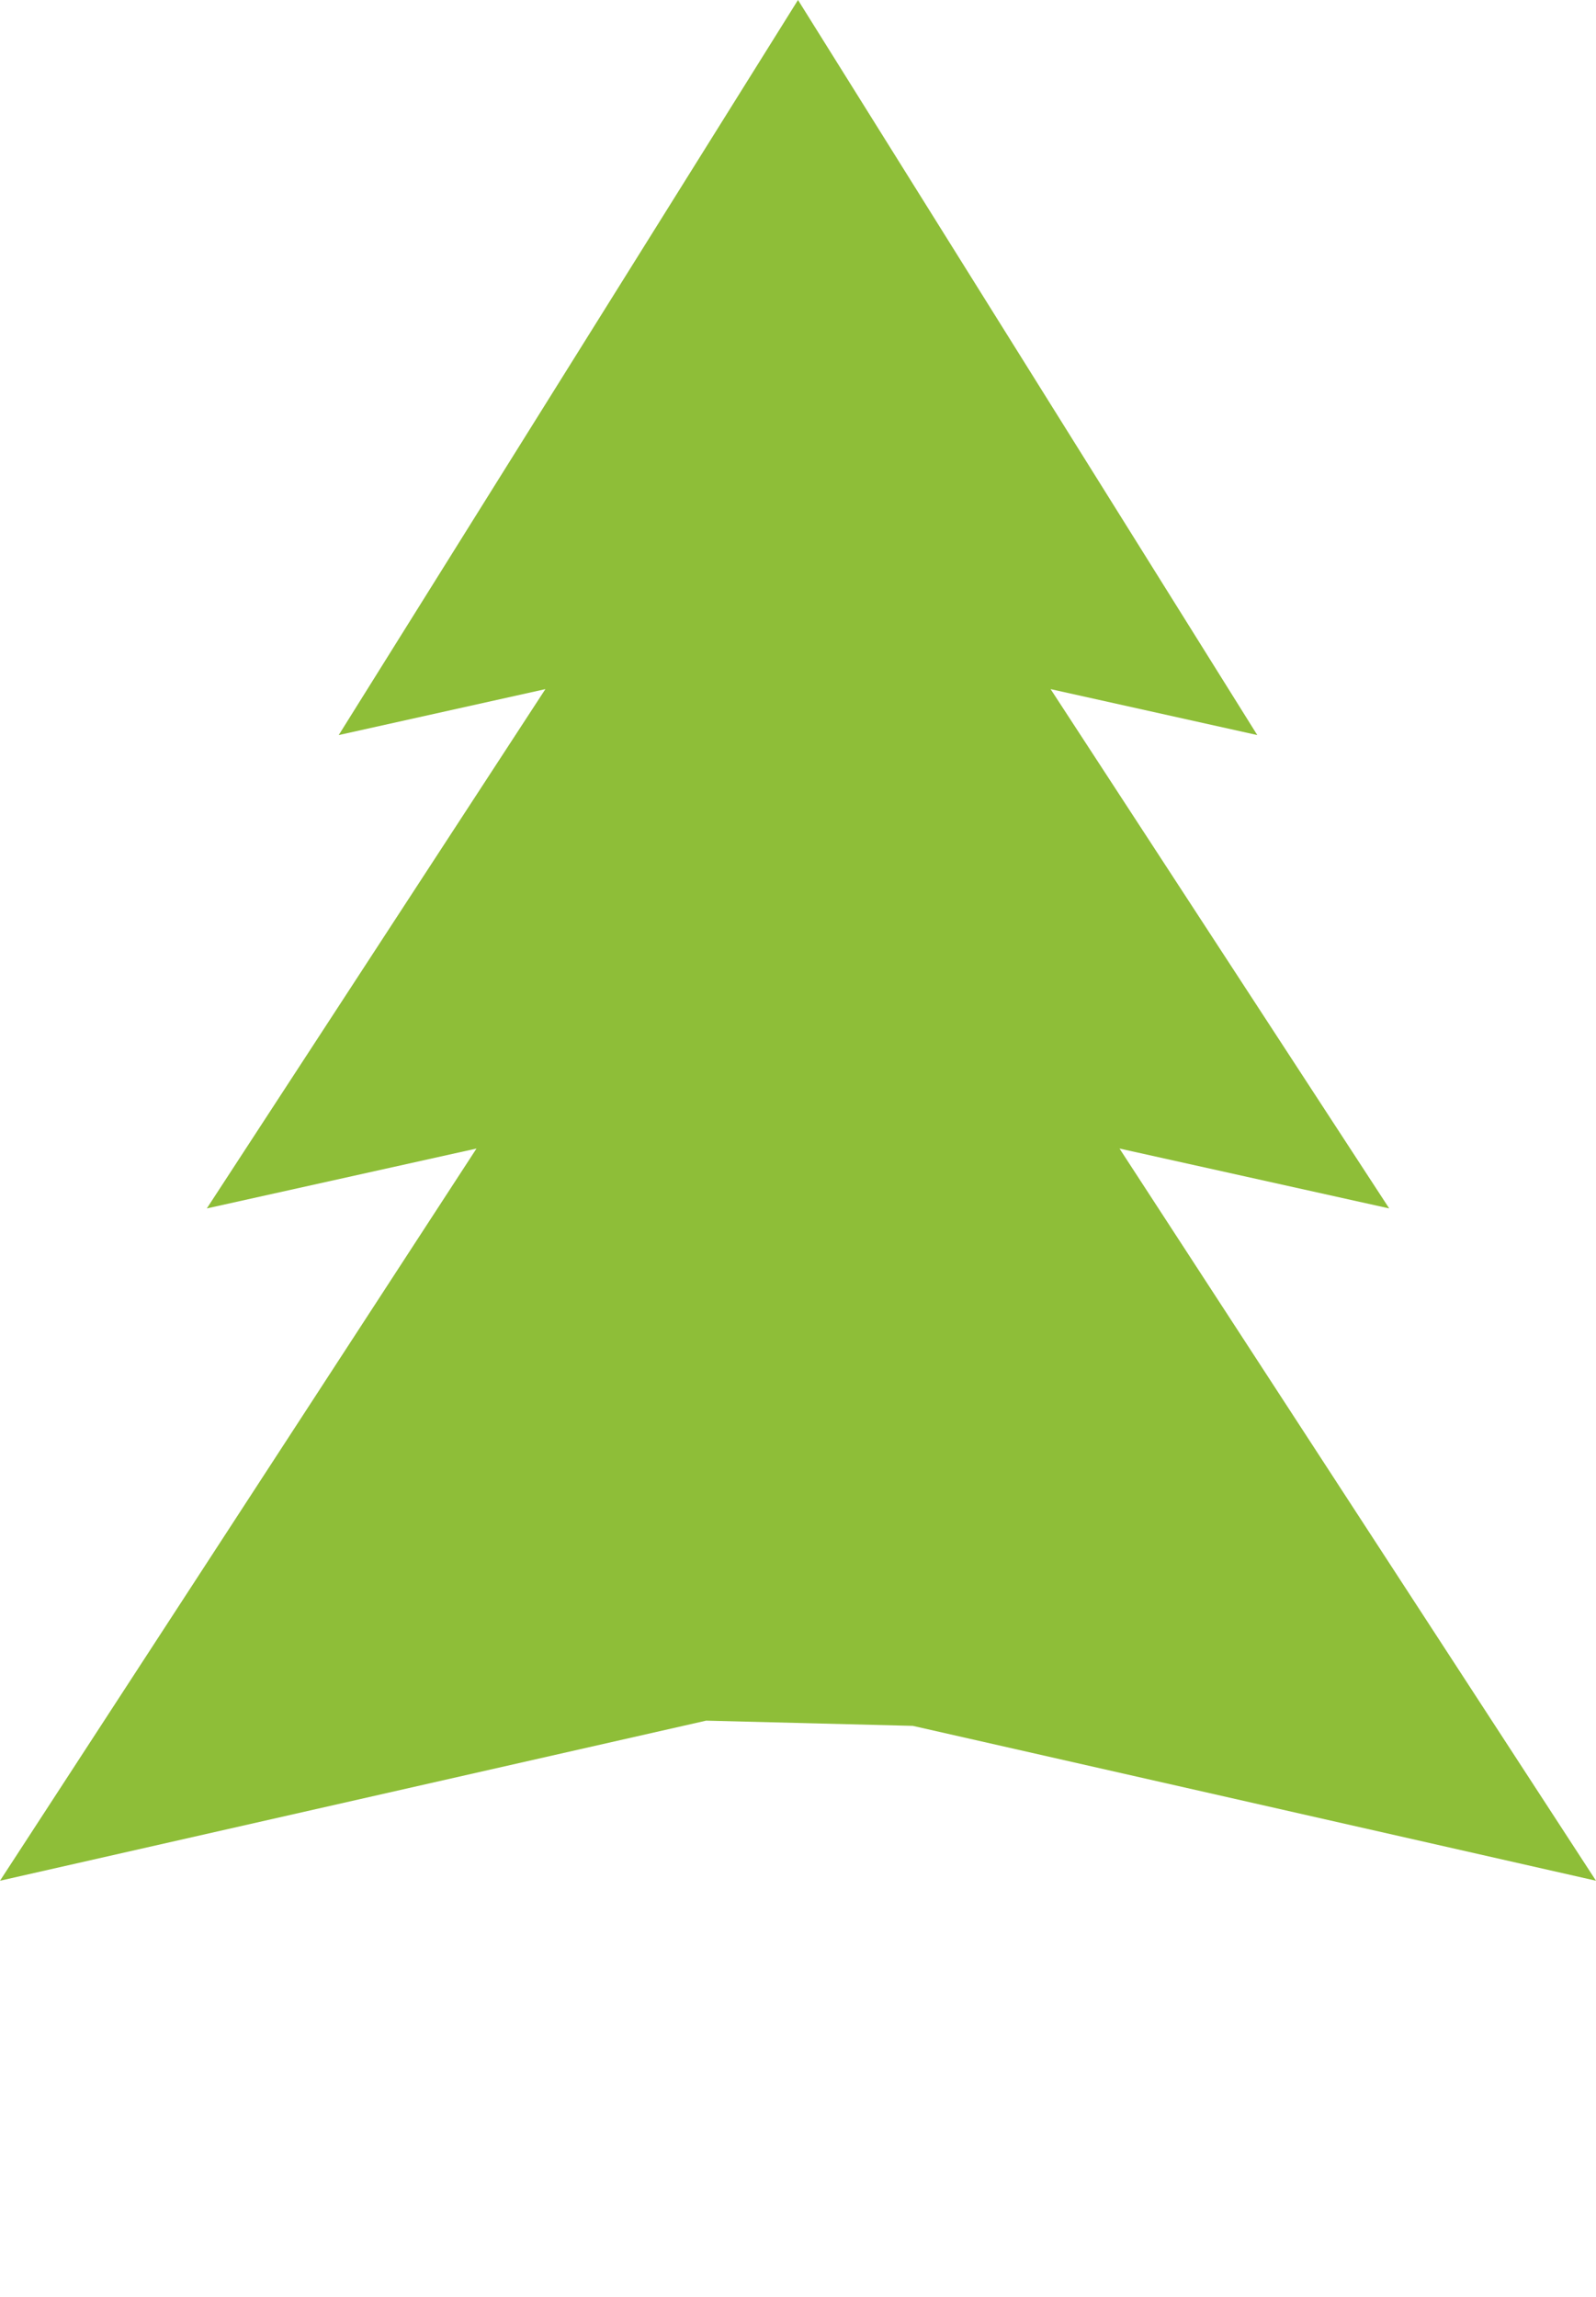 <?xml version="1.0" encoding="utf-8"?>
<!-- Generator: Adobe Illustrator 16.0.0, SVG Export Plug-In . SVG Version: 6.00 Build 0)  -->
<!DOCTYPE svg PUBLIC "-//W3C//DTD SVG 1.1//EN" "http://www.w3.org/Graphics/SVG/1.1/DTD/svg11.dtd">
<svg version="1.1" id="Layer_1" xmlns="http://www.w3.org/2000/svg" xmlns:xlink="http://www.w3.org/1999/xlink" x="0px" y="0px"
	 width="69.5px" height="100px" viewBox="0 0 69.5 100" enable-background="new 0 0 69.5 100" xml:space="preserve">
<line fill="#494949" x1="18.25" y1="100" x2="49.25" y2="100"/>
<polyline fill="#8EBE38" points="39.75,75.133 69.5,81.875 48.75,50 60.495,52.607 45.75,30 54.75,32 34.75,0 34.75,0 14.75,32 
	23.75,30 9.006,52.607 20.75,50 0,81.875 30.75,74.906 "/>
</svg>
